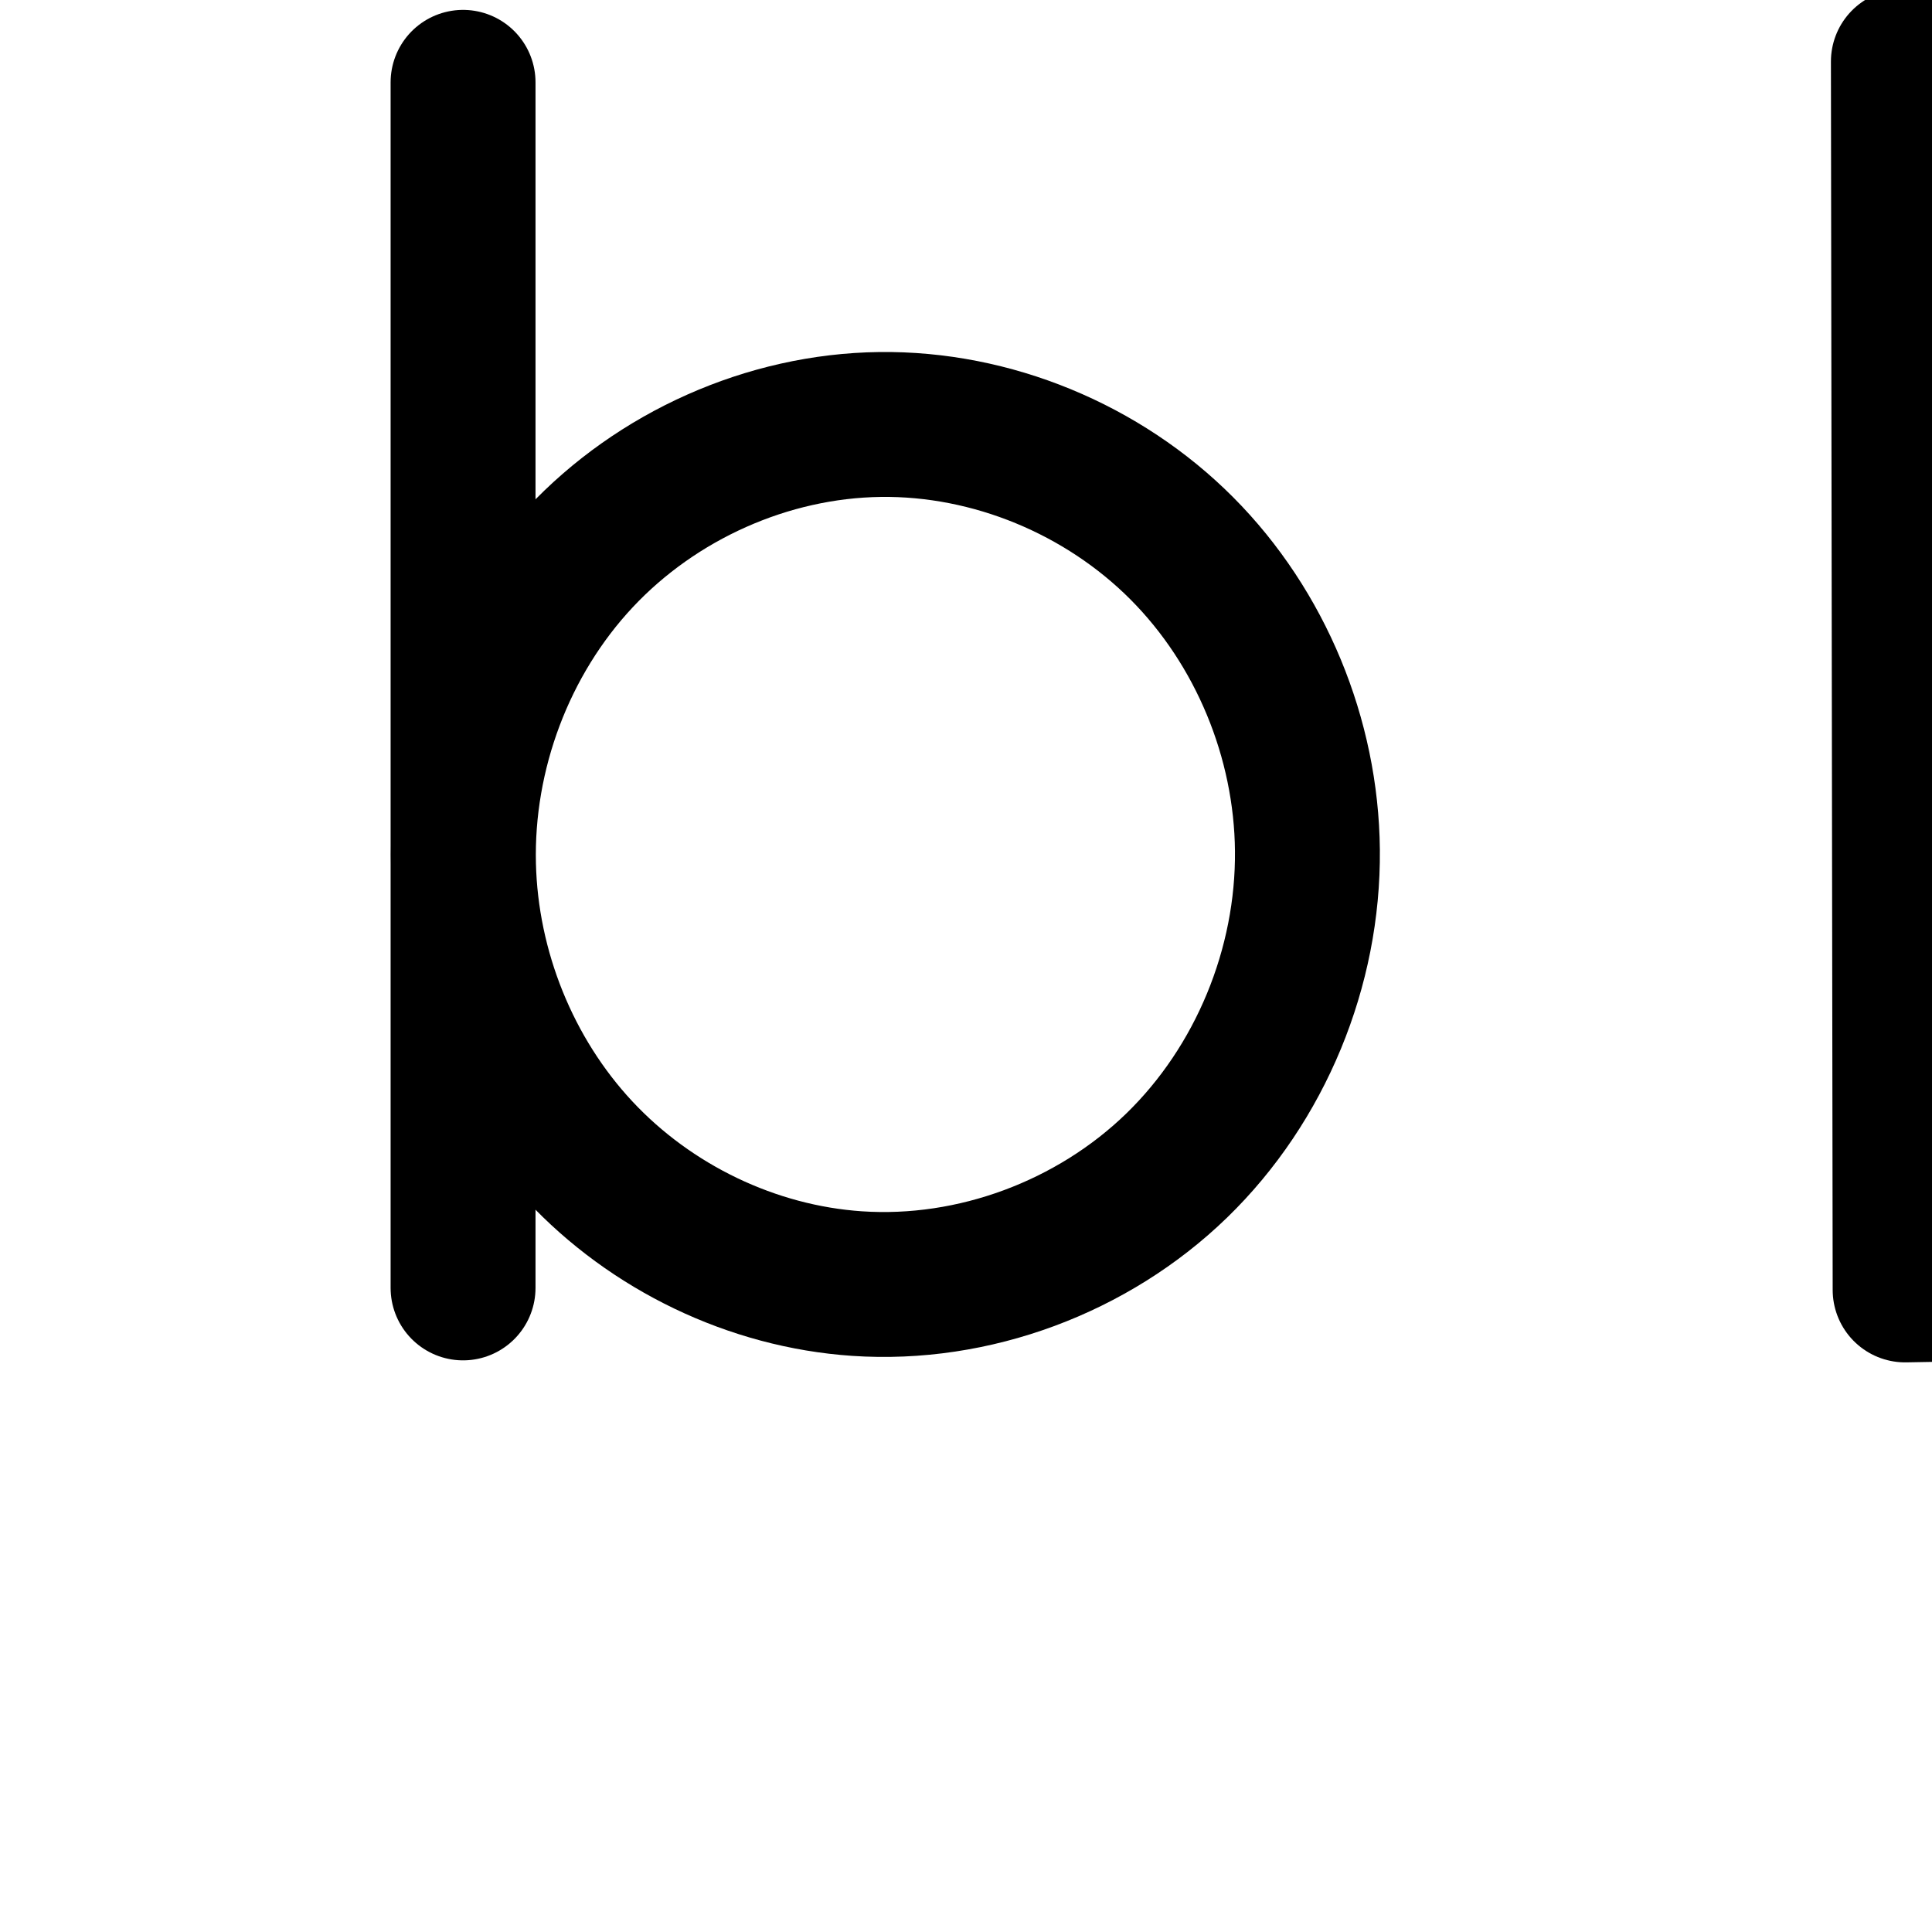 <?xml version="1.0" encoding="UTF-8" standalone="no"?>
<!-- Created with Inkscape (http://www.inkscape.org/) -->

<svg
   xmlns:dc="http://purl.org/dc/elements/1.1/"
   xmlns:cc="http://creativecommons.org/ns#"
   xmlns:rdf="http://www.w3.org/1999/02/22-rdf-syntax-ns#"
   xmlns:svg="http://www.w3.org/2000/svg"
   xmlns="http://www.w3.org/2000/svg"
   xmlns:sodipodi="http://sodipodi.sourceforge.net/DTD/sodipodi-0.dtd"
   xmlns:inkscape="http://www.inkscape.org/namespaces/inkscape"
   width="2000"
   height="2000"
   id="svg2992"
   version="1.1"
   inkscape:version="0.91pre3 r13670"
   sodipodi:docname="b.svg">
  <defs
     id="defs5498">
    <inkscape:path-effect
       effect="spiro"
       id="path-effect4473"
       is_visible="true" />
    <inkscape:path-effect
       effect="spiro"
       id="path-effect4277"
       is_visible="true" />
    <inkscape:path-effect
       effect="spiro"
       id="path-effect4273"
       is_visible="true" />
    <inkscape:path-effect
       effect="powerstroke"
       id="path-effect4176"
       is_visible="true"
       offset_points="0,89.748 | 5.632,136.953 | 12,55.592"
       sort_points="true"
       interpolator_type="CubicBezierJohan"
       interpolator_beta="0.2"
       start_linecap_type="round"
       linejoin_type="round"
       miter_limit="4"
       end_linecap_type="round" />
    <inkscape:path-effect
       effect="spiro"
       id="path-effect4174"
       is_visible="true" />
    <inkscape:path-effect
       effect="powerstroke"
       id="path-effect4165"
       is_visible="true"
       offset_points="0.08,-138.82 | 8.779,-102.827 | 18,-106.24"
       sort_points="true"
       interpolator_type="SpiroInterpolator"
       interpolator_beta="0.2"
       start_linecap_type="round"
       linejoin_type="round"
       miter_limit="4"
       end_linecap_type="round" />
    <inkscape:path-effect
       effect="interpolate"
       id="path-effect4163"
       is_visible="true"
       trajectory="M 0,0 0,0"
       equidistant_spacing="true"
       steps="5" />
    <inkscape:path-effect
       effect="powerstroke"
       id="path-effect4161"
       is_visible="true"
       offset_points="0,1 | 9,1 | 18,1"
       sort_points="true"
       interpolator_type="CubicBezierJohan"
       interpolator_beta="0.2"
       start_linecap_type="round"
       linejoin_type="round"
       miter_limit="4"
       end_linecap_type="round" />
    <inkscape:path-effect
       effect="spiro"
       id="path-effect2987"
       is_visible="true" />
    <inkscape:path-effect
       effect="spiro"
       id="path-effect4141-3-4-6"
       is_visible="true" />
    <inkscape:path-effect
       effect="spiro"
       id="path-effect4141-3-4-6-8"
       is_visible="true" />
    <inkscape:path-effect
       effect="spiro"
       id="path-effect4141-3-4-6-8-8"
       is_visible="true" />
    <inkscape:path-effect
       effect="spiro"
       id="path-effect4141-3-4-6-8-86"
       is_visible="true" />
    <inkscape:path-effect
       effect="spiro"
       id="path-effect4141-3-4-6-8-86-6"
       is_visible="true" />
    <inkscape:path-effect
       effect="spiro"
       id="path-effect4141-3-4-6-8-86-2"
       is_visible="true" />
    <inkscape:path-effect
       effect="spiro"
       id="path-effect4141-3-4-6-8-86-2-4"
       is_visible="true" />
    <inkscape:path-effect
       effect="spiro"
       id="path-effect4277-0"
       is_visible="true" />
    <inkscape:path-effect
       effect="spiro"
       id="path-effect4273-2"
       is_visible="true" />
    <inkscape:path-effect
       effect="spiro"
       id="path-effect4273-29"
       is_visible="true" />
    <inkscape:path-effect
       effect="spiro"
       id="path-effect4277-7"
       is_visible="true" />
    <inkscape:path-effect
       effect="spiro"
       id="path-effect4277-7-5"
       is_visible="true" />
    <inkscape:path-effect
       effect="spiro"
       id="path-effect4273-29-6"
       is_visible="true" />
    <inkscape:path-effect
       effect="spiro"
       id="path-effect4273-29-6-8"
       is_visible="true" />
    <inkscape:path-effect
       effect="spiro"
       id="path-effect4277-7-5-3"
       is_visible="true" />
    <inkscape:path-effect
       effect="spiro"
       id="path-effect4273-29-3"
       is_visible="true" />
    <inkscape:path-effect
       effect="spiro"
       id="path-effect4277-7-2"
       is_visible="true" />
    <inkscape:path-effect
       effect="spiro"
       id="path-effect4277-7-2-4"
       is_visible="true" />
    <inkscape:path-effect
       effect="spiro"
       id="path-effect4277-7-2-4-0"
       is_visible="true" />
    <inkscape:path-effect
       effect="spiro"
       id="path-effect4277-7-8"
       is_visible="true" />
    <inkscape:path-effect
       effect="spiro"
       id="path-effect4277-7-5-6"
       is_visible="true" />
    <inkscape:path-effect
       effect="spiro"
       id="path-effect4277-7-8-5"
       is_visible="true" />
    <inkscape:path-effect
       effect="spiro"
       id="path-effect4277-9"
       is_visible="true" />
    <inkscape:path-effect
       effect="spiro"
       id="path-effect4273-6"
       is_visible="true" />
    <inkscape:path-effect
       effect="spiro"
       id="path-effect4273-2-1"
       is_visible="true" />
    <inkscape:path-effect
       effect="spiro"
       id="path-effect4273-2-1-9"
       is_visible="true" />
    <inkscape:path-effect
       effect="spiro"
       id="path-effect4277-7-8-5-6"
       is_visible="true" />
    <inkscape:path-effect
       effect="spiro"
       id="path-effect4273-2-1-9-4"
       is_visible="true" />
    <inkscape:path-effect
       effect="spiro"
       id="path-effect4273-2-4"
       is_visible="true" />
    <inkscape:path-effect
       effect="spiro"
       id="path-effect4273-2-1-2"
       is_visible="true" />
    <inkscape:path-effect
       effect="spiro"
       id="path-effect4273-2-1-2-6"
       is_visible="true" />
    <inkscape:path-effect
       effect="spiro"
       id="path-effect4273-6-1"
       is_visible="true" />
    <inkscape:path-effect
       effect="spiro"
       id="path-effect4277-9-3"
       is_visible="true" />
    <inkscape:path-effect
       effect="spiro"
       id="path-effect4277-9-3-1"
       is_visible="true" />
    <inkscape:path-effect
       effect="spiro"
       id="path-effect4273-6-1-1"
       is_visible="true" />
    <inkscape:path-effect
       effect="spiro"
       id="path-effect4277-9-3-10"
       is_visible="true" />
    <inkscape:path-effect
       effect="spiro"
       id="path-effect4273-6-1-5"
       is_visible="true" />
    <inkscape:path-effect
       effect="spiro"
       id="path-effect4277-9-3-9"
       is_visible="true" />
    <inkscape:path-effect
       effect="spiro"
       id="path-effect4273-63"
       is_visible="true" />
    <inkscape:path-effect
       effect="spiro"
       id="path-effect4277-6"
       is_visible="true" />
    <inkscape:path-effect
       effect="spiro"
       id="path-effect4273-4"
       is_visible="true" />
    <inkscape:path-effect
       effect="spiro"
       id="path-effect4277-5"
       is_visible="true" />
    <inkscape:path-effect
       effect="spiro"
       id="path-effect4277-5-8"
       is_visible="true" />
    <inkscape:path-effect
       effect="spiro"
       id="path-effect4277-5-7"
       is_visible="true" />
    <inkscape:path-effect
       effect="spiro"
       id="path-effect4277-5-9"
       is_visible="true" />
    <inkscape:path-effect
       effect="spiro"
       id="path-effect4277-5-6"
       is_visible="true" />
    <inkscape:path-effect
       effect="spiro"
       id="path-effect4277-5-4"
       is_visible="true" />
    <inkscape:path-effect
       effect="spiro"
       id="path-effect4277-5-3"
       is_visible="true" />
    <inkscape:path-effect
       effect="spiro"
       id="path-effect4277-7-2-2"
       is_visible="true" />
    <inkscape:path-effect
       effect="spiro"
       id="path-effect4273-27"
       is_visible="true" />
    <inkscape:path-effect
       effect="spiro"
       id="path-effect4277-7-2-2-9"
       is_visible="true" />
  </defs>
  <sodipodi:namedview
     inkscape:window-height="851"
     inkscape:window-width="1600"
     inkscape:pageshadow="2"
     inkscape:pageopacity="0.0"
     borderopacity="1.0"
     bordercolor="#666666"
     pagecolor="#ffffff"
     id="base"
     showgrid="true"
     showguides="true"
     inkscape:guide-bbox="true"
     inkscape:zoom="0.32102648"
     inkscape:cx="760.74231"
     inkscape:cy="-398.39871"
     inkscape:window-x="-1"
     inkscape:window-y="-1"
     inkscape:current-layer="layer1"
     inkscape:window-maximized="1">
    <sodipodi:guide
       orientation="horizontal"
       position="800,600"
       id="guide5596" />
    <inkscape:grid
       type="xygrid"
       id="grid3769"
       empspacing="5"
       visible="true"
       enabled="true"
       snapvisiblegridlinesonly="true" />
    <sodipodi:guide
       orientation="0,1"
       position="720,1600"
       id="guide4772" />
    <sodipodi:guide
       orientation="0,1"
       position="2480,0"
       id="guide4210" />
    <sodipodi:guide
       orientation="0.006,-1"
       position="1920,2000"
       id="guide4365" />
    <sodipodi:guide
       orientation="0,1"
       position="1440,0"
       id="guide4367" />
  </sodipodi:namedview>
  <g
     inkscape:label="Layer 1"
     inkscape:groupmode="layer"
     id="layer1"
     transform="translate(0,1000)">
    <path
       style="fill:none;fill-rule:evenodd;stroke:#000000;stroke-width:150;stroke-linecap:round;stroke-linejoin:round;stroke-miterlimit:4;stroke-dasharray:none;stroke-opacity:1"
       d="m 479.36,-914.76 0,1248"
       id="path4271"
       inkscape:path-effect="#path-effect4273"
       inkscape:original-d="m 479.36018,-914.76019 0,1248"
       inkscape:connector-curvature="0"
       sodipodi:nodetypes="cc" />
    <path
       style="fill:none;fill-rule:evenodd;stroke:#000000;stroke-width:150;stroke-linecap:round;stroke-linejoin:round;stroke-miterlimit:4;stroke-dasharray:none;stroke-opacity:1"
       d="m 1972.313,-352.545 491.552,-7.627 c 53.334,-0.827 107.347,-0.632 158.973,12.781 51.626,13.413 100.1,40.12 136.945,78.69 36.845,38.57 61.477,88.069 73.03,140.143 11.553,52.074 10.534,106.304 3.12,159.126 -5.984,42.63 -16.187,84.949 -34.159,124.066 -17.972,39.117 -43.935,74.774 -77.014,102.322 -33.079,27.548 -72.938,46.516 -114.756,56.733 -41.818,10.217 -85.21,11.667 -128.252,12.443 l -509.568,9.192 -1.816,-1271.644 280.986,-12.702 c 109.852,-4.966 223.844,-6.145 324.466,38.21 50.311,22.178 96.218,55.1 131.079,97.618 34.861,42.518 58.378,94.639 64.913,149.232 9.188,76.751 -16.523,157 -68.603,214.122 -52.079,57.122 -129.617,90.119 -206.888,88.043"
       id="path4275-7"
       inkscape:path-effect="#path-effect4277-5"
       inkscape:original-d="m 1972.3131,-352.54489 491.5521,-7.6266 c 182.731,-2.83513 382.3543,211.18464 372.0687,390.73983 -8.794,153.51673 -185.1019,292.51474 -354.1808,295.56461 l -509.5685,9.19167 -1.8157,-1271.644 280.9857,-12.70205 c 185.1808,-8.37116 487.9241,89.95001 520.4586,285.05957 22.4185,134.44352 -105.0943,274.25624 -275.4908,302.16493"
       inkscape:connector-curvature="0"
       sodipodi:nodetypes="csasccsac" />
    <path
       style="color:#000000;font-style:normal;font-variant:normal;font-weight:normal;font-stretch:normal;font-size:medium;line-height:normal;font-family:sans-serif;text-indent:0;text-align:start;text-decoration:none;text-decoration-line:none;text-decoration-style:solid;text-decoration-color:#000000;letter-spacing:normal;word-spacing:normal;text-transform:none;direction:ltr;block-progression:tb;writing-mode:lr-tb;baseline-shift:baseline;text-anchor:start;white-space:normal;clip-rule:nonzero;display:inline;overflow:visible;visibility:visible;opacity:1;isolation:auto;mix-blend-mode:normal;color-interpolation:sRGB;color-interpolation-filters:linearRGB;solid-color:#000000;solid-opacity:1;fill:#000000;fill-opacity:1;fill-rule:evenodd;stroke:none;stroke-width:150;stroke-linecap:round;stroke-linejoin:round;stroke-miterlimit:4;stroke-dasharray:none;stroke-dashoffset:0;stroke-opacity:1;color-rendering:auto;image-rendering:auto;shape-rendering:auto;text-rendering:auto;enable-background:accumulate"
       d="M 2668.354 1814.449 C 2665.586 1814.451 2662.822 1814.461 2660.064 1814.48 C 2630.649 1814.684 2601.822 1815.846 2573.908 1817.107 L 2292.924 1829.809 A 75.007 75.007 0 0 0 2221.311 1904.84 L 2223.125 3176.484 A 75.007 75.007 0 0 0 2299.479 3251.365 L 2809.047 3242.174 C 2852.863 3241.383 2901.897 3240.267 2953.746 3227.6 C 3005.68 3214.911 3055.861 3191.315 3098.697 3155.641 C 3141.402 3120.076 3173.674 3075.303 3195.867 3026.998 C 3217.911 2979.019 3229.481 2929.531 3236.146 2882.045 C 3244.412 2823.162 3246.114 2759.983 3231.975 2696.25 C 3217.716 2631.98 3187.407 2570.217 3139.957 2520.545 C 3117.54 2497.078 3092.142 2477.478 3064.932 2461.424 C 3071.696 2455.119 3078.303 2448.621 3084.574 2441.742 C 3151.936 2367.859 3184.106 2267.449 3172.223 2168.176 C 3163.833 2098.093 3134.269 2033.274 3090.838 1980.305 C 3047.544 1927.502 2991.985 1888.049 2932.014 1861.613 C 2844.68 1823.116 2754.155 1814.401 2668.354 1814.449 z M 2660.311 1964.857 C 2738.306 1964.774 2810.728 1972.076 2871.51 1998.869 C 2912.161 2016.789 2948.415 2043.179 2974.844 2075.412 C 3001.136 2107.478 3018.604 2146.901 3023.285 2186.004 C 3029.777 2240.233 3010.526 2300.322 2973.729 2340.682 C 2936.931 2381.042 2878.874 2405.75 2824.277 2404.283 A 75.007 75.007 0 0 0 2806.541 2405.756 C 2800.597 2405.819 2794.441 2405.801 2788.643 2405.891 L 2372.035 2412.354 L 2371.412 1976.414 L 2580.684 1966.955 C 2607.696 1965.734 2634.312 1964.885 2660.311 1964.857 z M 2819.856 2555.648 C 2823 2555.655 2826.121 2555.675 2829.221 2555.709 C 2866.412 2556.11 2900.314 2558.56 2929.92 2566.252 C 2969.153 2576.445 3005.398 2596.843 3031.492 2624.158 C 3057.731 2651.626 3076.688 2688.86 3085.535 2728.738 C 3094.501 2769.153 3094.167 2814.434 3087.604 2861.195 C 3082.301 2898.97 3073.465 2934.119 3059.564 2964.375 C 3045.814 2994.304 3026.161 3020.845 3002.707 3040.377 C 2979.385 3059.8 2949.847 3074.139 2918.144 3081.885 C 2886.357 3089.651 2848.609 3091.435 2806.342 3092.197 L 2373.016 3100.014 L 2372.248 2562.367 L 2790.971 2555.871 C 2800.789 2555.719 2810.423 2555.628 2819.856 2555.648 z "
       transform="translate(0,-1000)"
       id="path4275-7-7" />
    <path
       style="fill:none;fill-rule:evenodd;stroke:#000000;stroke-width:150;stroke-linecap:round;stroke-linejoin:round;stroke-miterlimit:4;stroke-dasharray:none;stroke-opacity:1"
       d="m 910.946,-560.582 c -116.374,1.502 -231.004,52.921 -310.587,137.844 -79.582,84.923 -123.384,202.021 -120.544,318.37 2.653,108.707 45.777,216.18 119.959,295.687 74.182,79.507 178.917,130.082 287.406,137.444 120.797,8.197 243.968,-37.828 330.865,-122.137 86.898,-84.308 136.529,-205.345 135.383,-326.414 -1.095,-115.671 -48.337,-230.519 -129.957,-312.489 -81.62,-81.97 -196.859,-129.798 -312.525,-128.305 z"
       id="path4275-3-0"
       inkscape:path-effect="#path-effect4277-7-2-2"
       inkscape:original-d="m 910.94615,-560.58243 c -209.2091,3.15641 -430.8815,246.98176 -431.131,456.2145 -0.2364,198.199649 209.2271,428.17715 407.365,433.13055 215.59335,5.3898 464.36905,-232.898501 466.24865,-448.55108 1.8145,-208.18278 -234.3157,-443.93466 -442.48265,-440.79397 z"
       inkscape:connector-curvature="0"
       sodipodi:nodetypes="aaaaa" />
    <path
       style="color:#000000;font-style:normal;font-variant:normal;font-weight:normal;font-stretch:normal;font-size:medium;line-height:normal;font-family:sans-serif;text-indent:0;text-align:start;text-decoration:none;text-decoration-line:none;text-decoration-style:solid;text-decoration-color:#000000;letter-spacing:normal;word-spacing:normal;text-transform:none;direction:ltr;block-progression:tb;writing-mode:lr-tb;baseline-shift:baseline;text-anchor:start;white-space:normal;clip-rule:nonzero;display:inline;overflow:visible;visibility:visible;opacity:1;isolation:auto;mix-blend-mode:normal;color-interpolation:sRGB;color-interpolation-filters:linearRGB;solid-color:#000000;solid-opacity:1;fill:#000000;fill-opacity:1;fill-rule:evenodd;stroke:none;stroke-width:150;stroke-linecap:round;stroke-linejoin:round;stroke-miterlimit:4;stroke-dasharray:none;stroke-dashoffset:0;stroke-opacity:1;color-rendering:auto;image-rendering:auto;shape-rendering:auto;text-rendering:auto;enable-background:accumulate"
       d="M 228.74 2033.811 A 75.007 75.007 0 0 0 154.871 2109.871 L 154.871 3357.871 A 75.007 75.007 0 1 0 304.871 3357.871 L 304.871 3276.938 C 391.448 3364.865 508.778 3419.82 632.613 3428.223 C 775.766 3437.936 918.253 3384.559 1020.781 3285.086 C 1123.183 3185.735 1180.28 3046.17 1178.936 2904.133 C 1177.652 2768.514 1123.254 2635.971 1027.129 2539.434 C 930.896 2442.788 797.467 2387.287 660.488 2389.055 C 526.882 2390.779 398.1 2446.891 304.871 2541.529 L 304.871 2109.871 A 75.007 75.007 0 0 0 228.74 2033.811 z M 666.848 2539.016 C 759.803 2539.086 854.876 2579.03 920.836 2645.273 C 987.951 2712.676 1028.037 2809.83 1028.943 2905.553 C 1029.891 3005.655 987.723 3108.162 916.33 3177.428 C 845.063 3246.572 741.209 3285.246 642.768 3278.566 C 554.173 3272.555 466.104 3230.146 405.121 3164.785 C 344.048 3099.328 307.502 3008.529 305.303 2918.434 C 302.952 2822.118 340.146 2723.019 405.596 2653.178 C 470.936 2583.453 567.501 2540.268 662.424 2539.043 C 663.898 2539.024 665.372 2539.015 666.848 2539.016 z "
       transform="translate(0,-1000)"
       id="path4271-4" />
  </g>
</svg>
